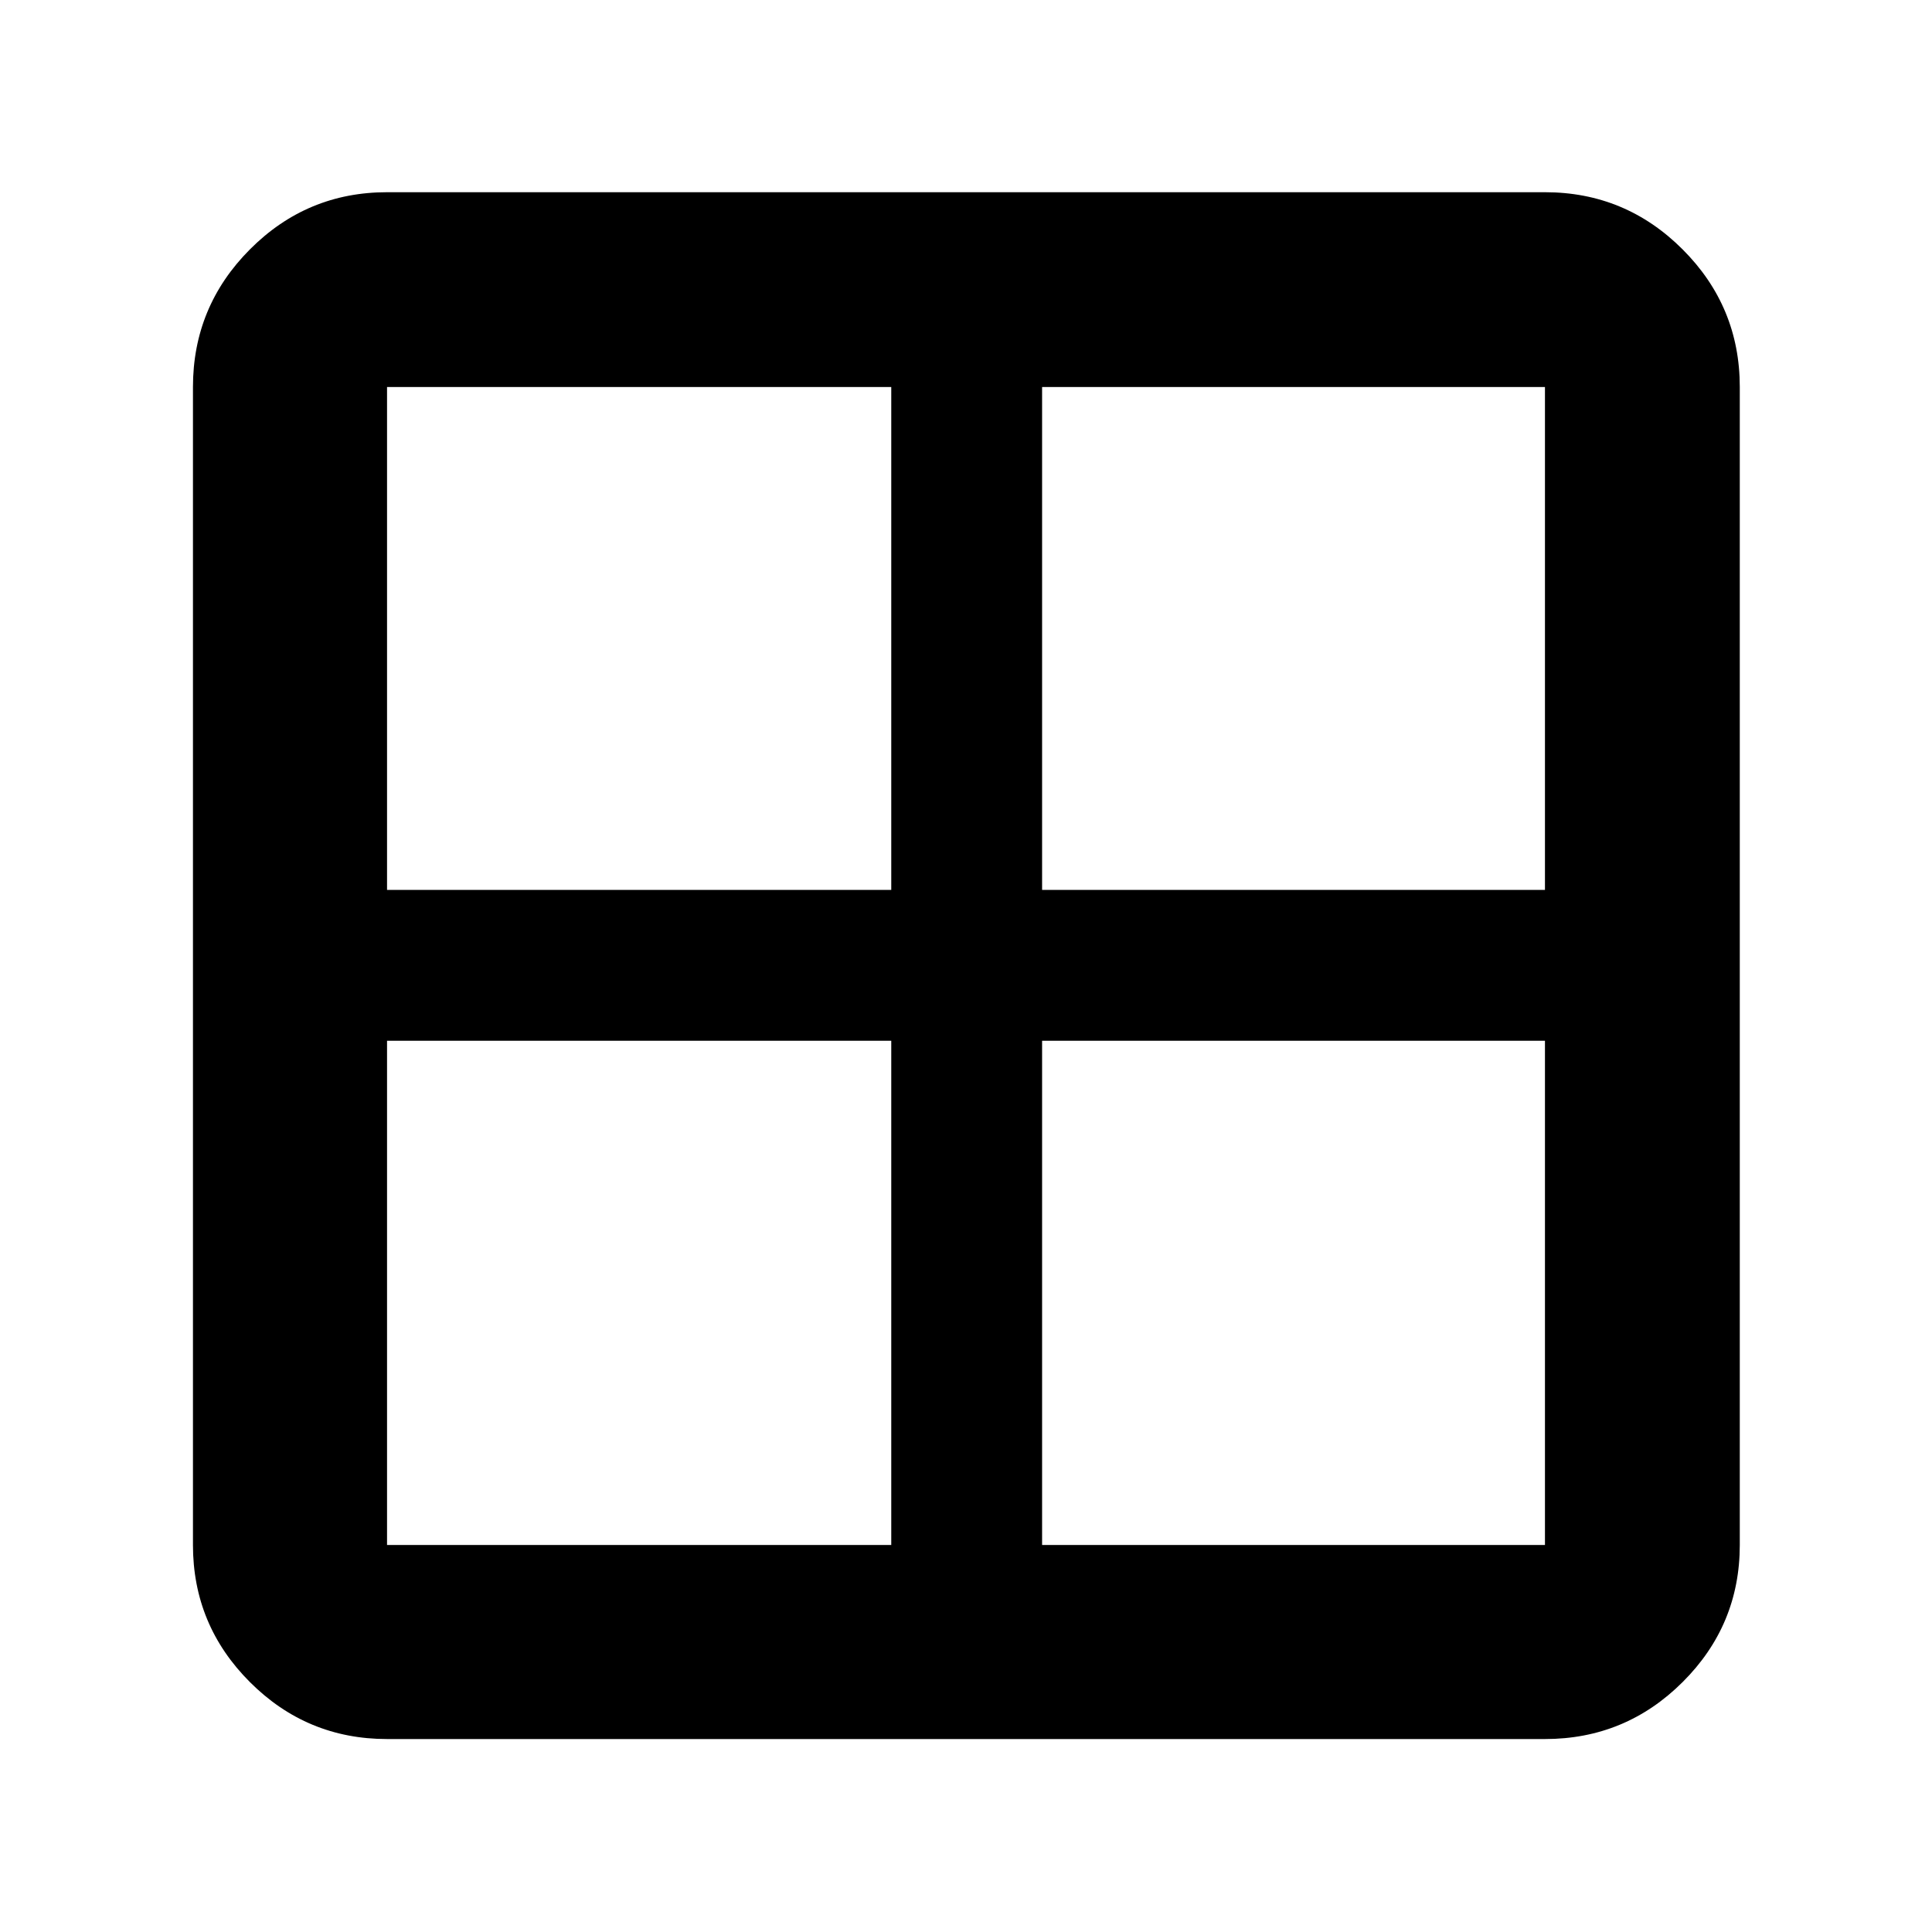 <svg xmlns="http://www.w3.org/2000/svg" height="40" viewBox="0 -960 960 960" width="40"><path d="M95.88-192.32v-575.36q0-39.99 28.3-68.4 28.3-28.41 68.14-28.41h575.36q39.99 0 68.4 28.41 28.41 28.41 28.41 68.4v575.36q0 39.84-28.41 68.14-28.41 28.3-68.4 28.3H192.32q-39.84 0-68.14-28.3-28.3-28.3-28.3-68.14Zm421.93-250.54v250.54h249.87v-250.54H517.81Zm0-74.95h249.87v-249.87H517.81v249.87Zm-74.95 0v-249.87H192.32v249.87h250.54Zm0 74.95H192.32v250.54h250.54v-250.54Z"/></svg>